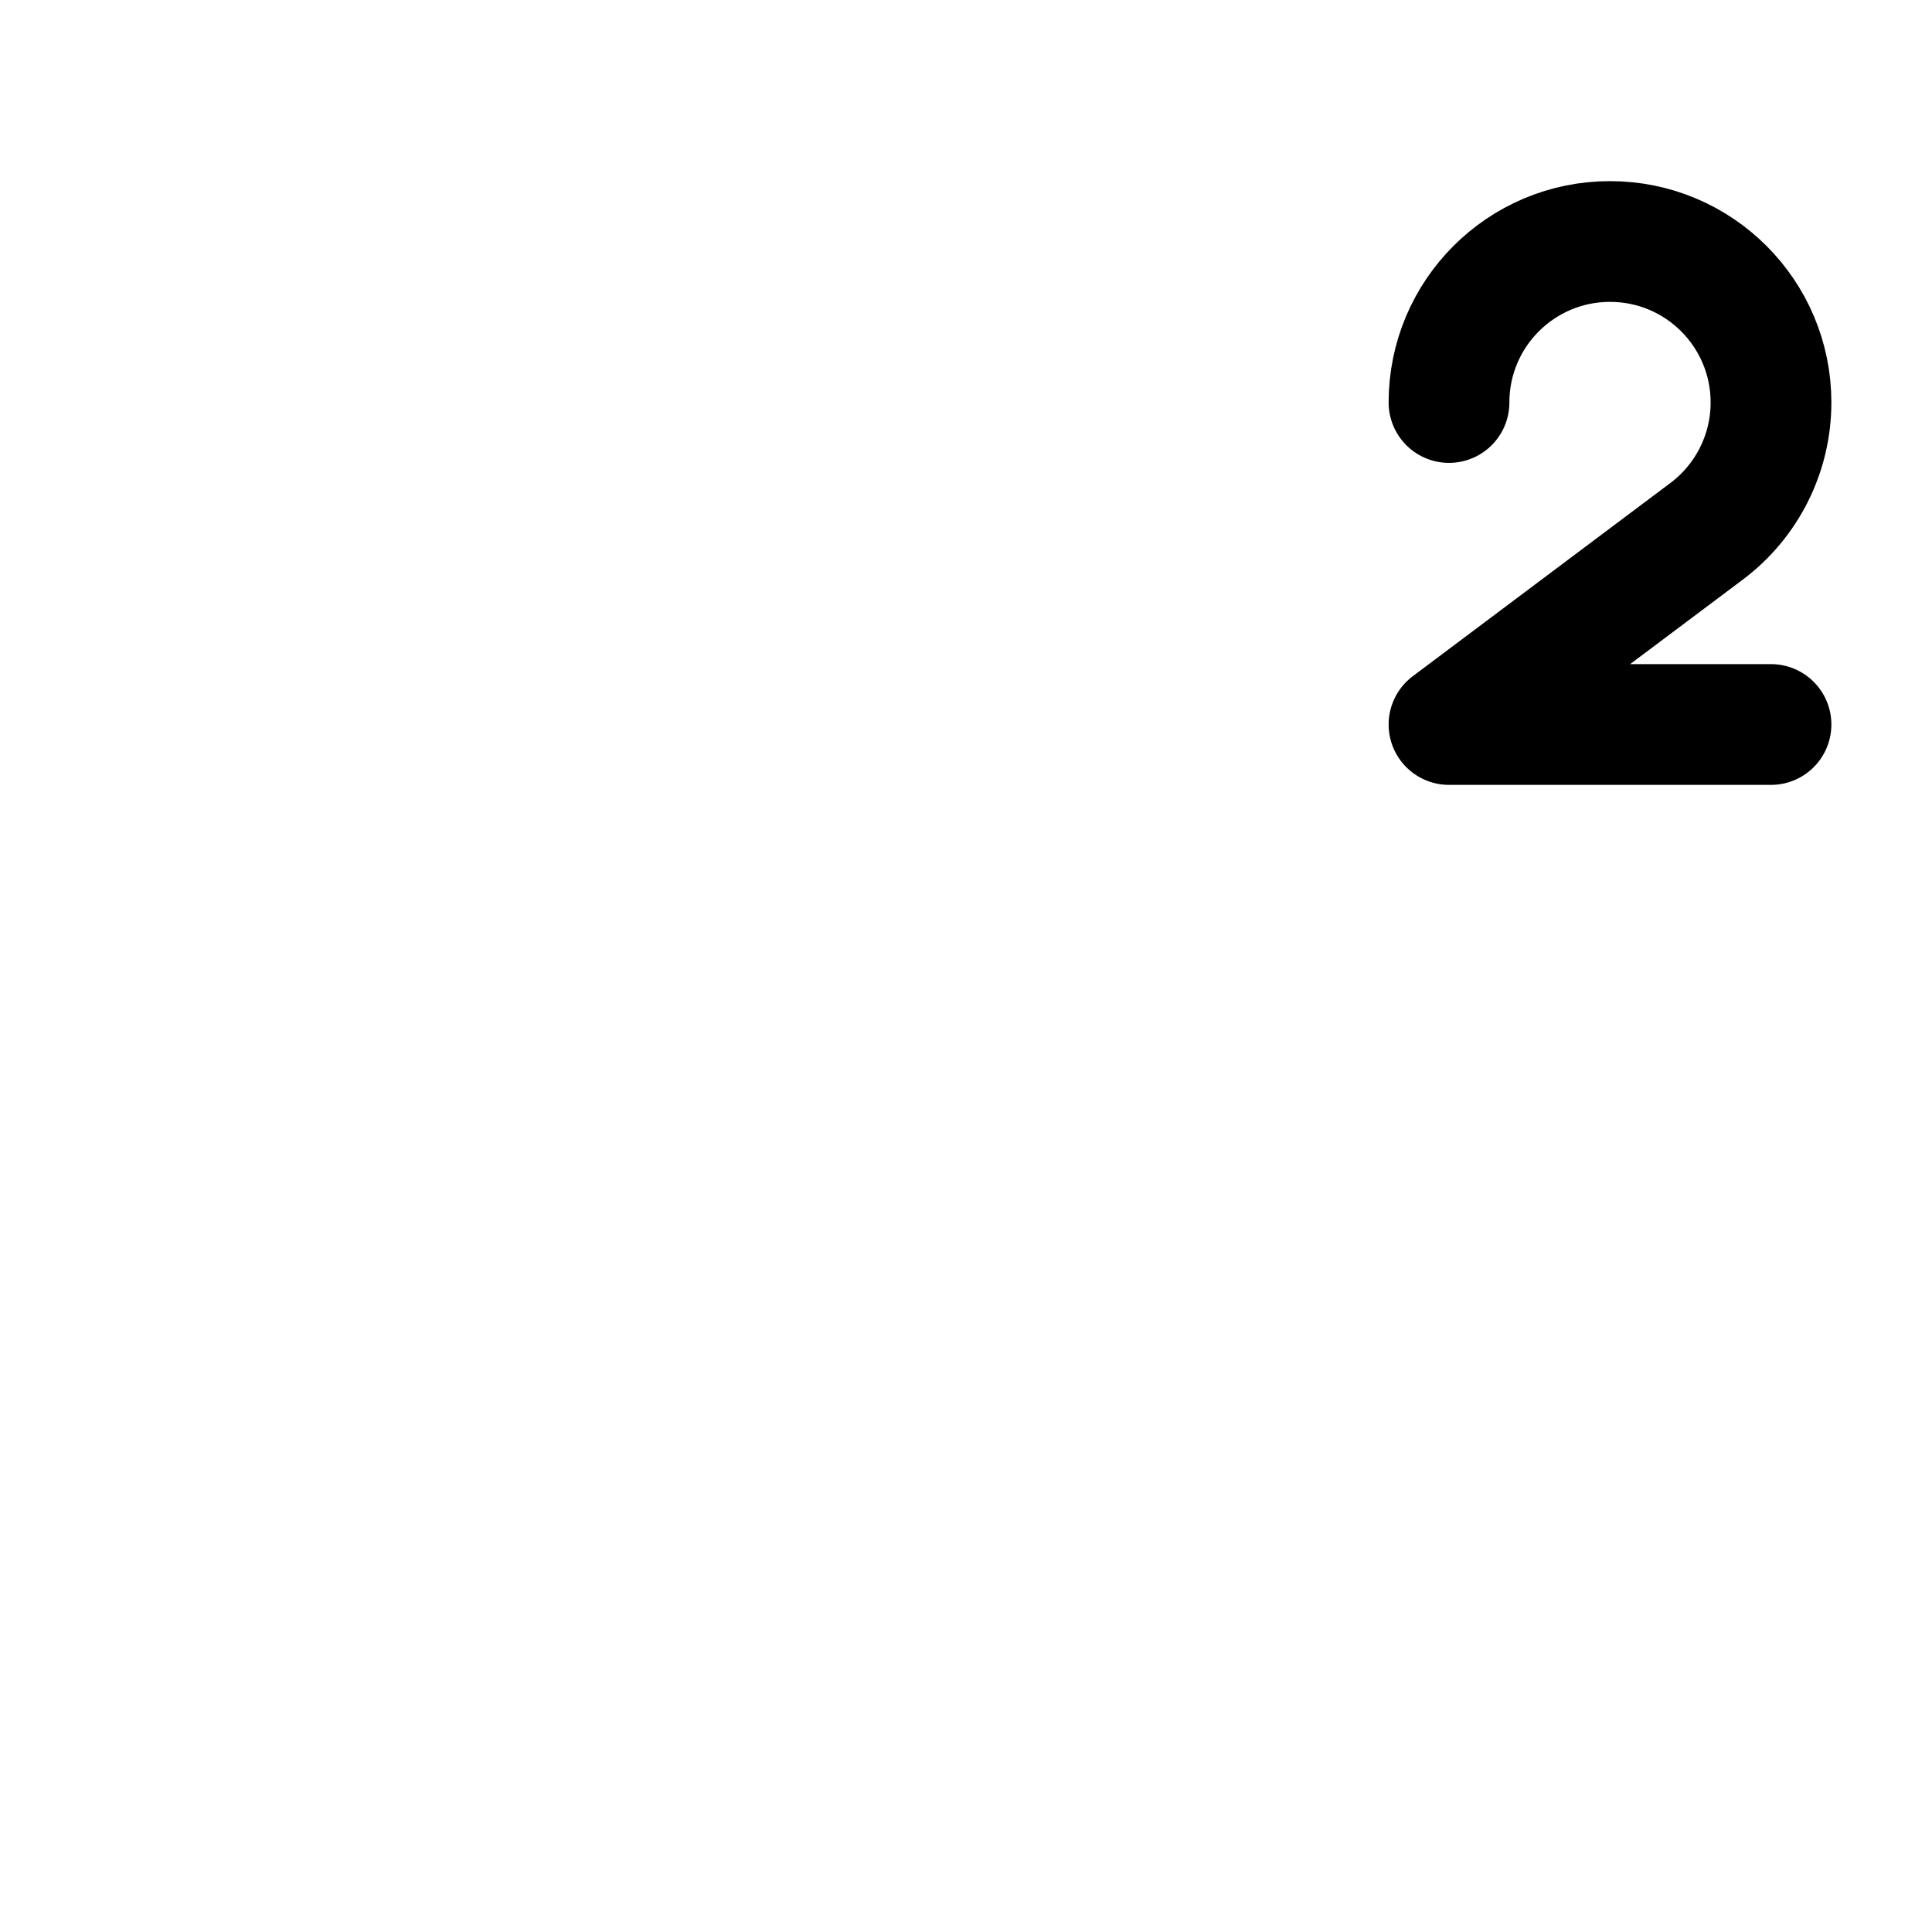 <svg width="24" height="24" viewBox="0 0 24 24" fill="none" xmlns="http://www.w3.org/2000/svg">
    <path d="M22 9H18L21.2 6.6C21.704 6.222 22 5.629 22 5C22 3.895 21.105 3 20 3C18.895 3 18 3.895 18 5" stroke="currentColor" stroke-width="1.5" stroke-linecap="round" stroke-linejoin="round"/>
    <path class="pr-icon-duotone-secondary-stroke" d="M2.716 7.025C4.707 6.92 5.956 7.077 6.737 8.911C7.557 11.111 9.587 17.24 10.094 18.655C10.641 20.174 11.343 21.222 14.232 20.96M15 7.007C12.473 6.985 10.352 10.675 8.994 13.102C8.813 13.425 8.646 13.726 8.493 13.992C8.342 14.269 8.179 14.567 8.006 14.879C6.541 17.518 4.328 21.133 2 20.977" stroke-width="1.5" stroke-linecap="round"/>
</svg>
